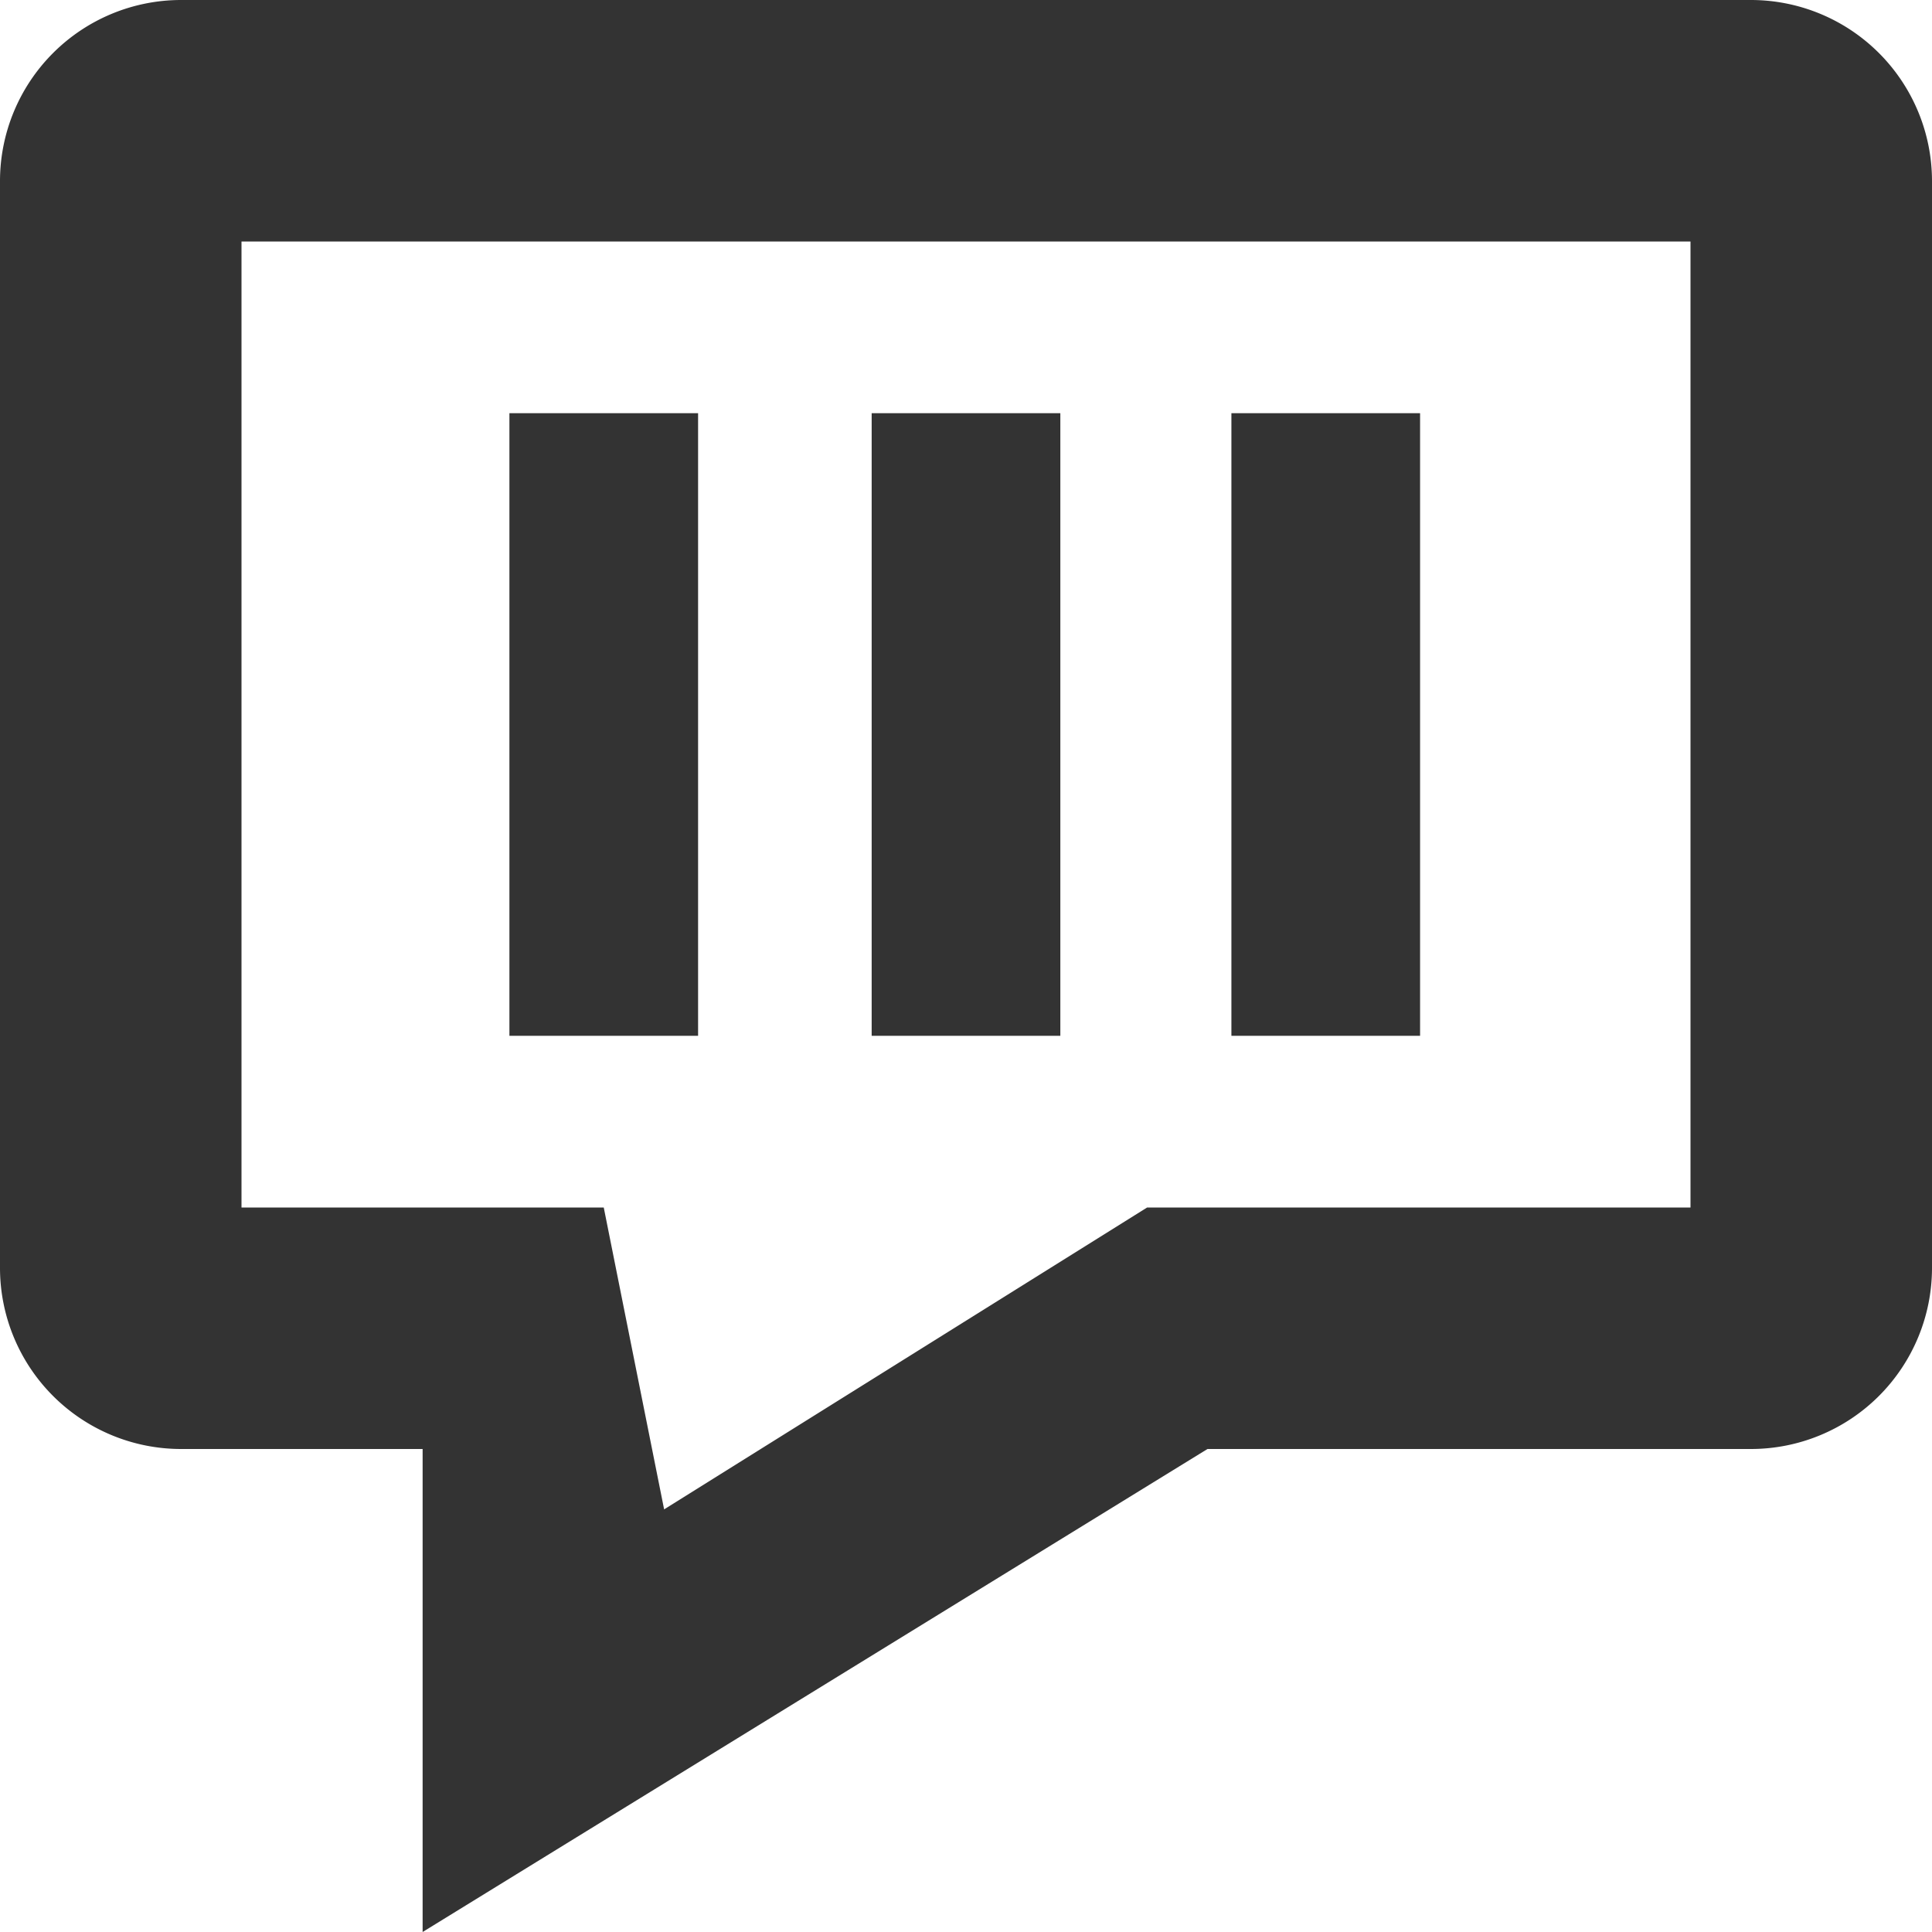 <svg width="1024" height="1024" xmlns="http://www.w3.org/2000/svg" p-id="8218" version="1.1" class="icon" t="1742534934668">

 <g>
  <title>Layer 1</title>
  <path id="svg_1" p-id="8219" fill="#333333" d="m928,768l-288,0l-416,256l0,-256l-128,0a96,96 0 0 1 -96,-96l0,-576a96,96 0 0 1 96,-96l832,0a96,96 0 0 1 96,96l0,576a96,96 0 0 1 -96,96zm-32,-640l-768,0l0,512l192,0l32,160l256,-160l288,0l0,-512z"/>
  <rect id="svg_2" height="330" width="100" y="219" x="652.67" fill="#333333"/>
  <rect id="svg_4" height="330" width="100" y="219" x="270" fill="#333333"/>
  <rect id="svg_5" height="330" width="100" y="219" x="462" fill="#333333"/>
 </g>
</svg>